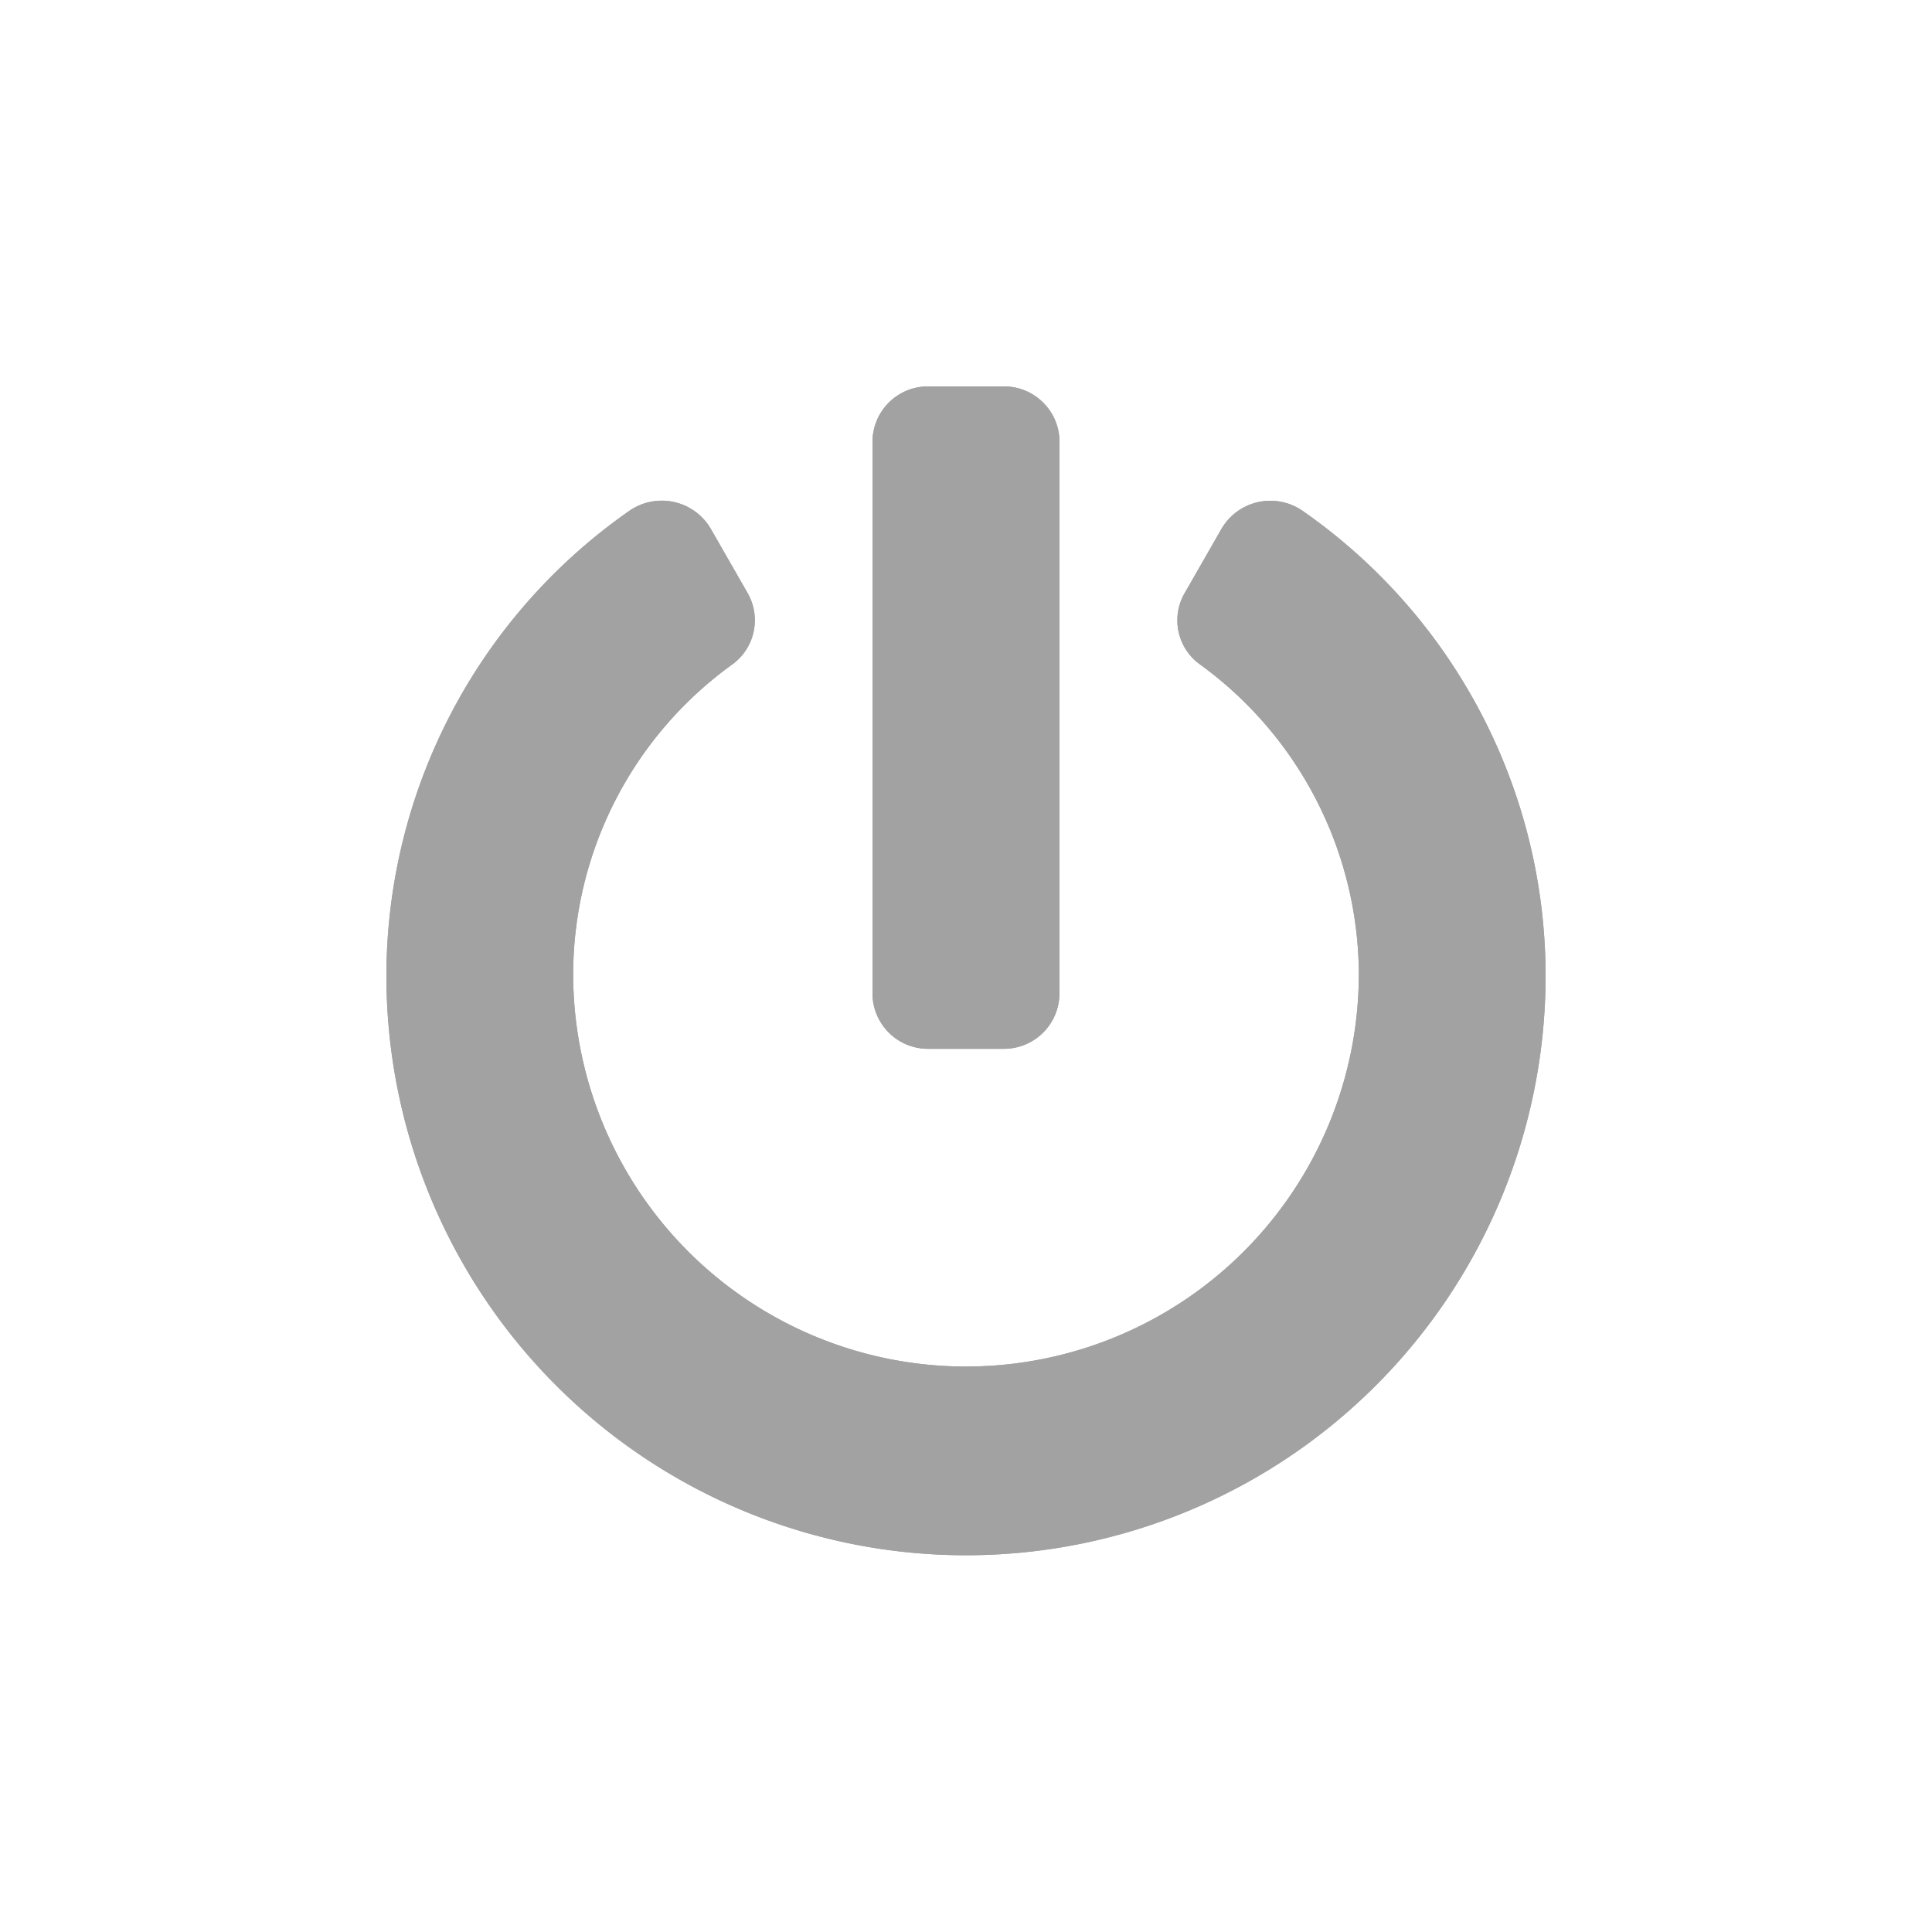 <svg xmlns="http://www.w3.org/2000/svg" width="30" height="30" viewBox="0 0 30 30"><defs><style>.a{fill:none;}.b{fill:#a2a2a2;}</style></defs><rect class="a" width="30" height="30"/><path class="b" d="M22.226,1.932A8.8,8.8,0,0,1,26,9.143,9,9,0,0,1,8,9.157a8.816,8.816,0,0,1,3.767-7.221.882.882,0,0,1,1.27.275l.573,1a.848.848,0,0,1-.24,1.107A5.941,5.941,0,0,0,10.9,9.139,6.1,6.1,0,0,0,23.1,9.1a5.972,5.972,0,0,0-2.471-4.786.843.843,0,0,1-.236-1.1l.573-1A.878.878,0,0,1,22.226,1.932Zm-3.774,7.5V.857A.862.862,0,0,0,17.58,0H16.419a.862.862,0,0,0-.871.857V9.429a.862.862,0,0,0,.871.857H17.58A.862.862,0,0,0,18.451,9.429Z" transform="translate(-2 6)"/><rect class="a" width="30" height="30"/><path class="b" d="M22.226,1.932A8.8,8.8,0,0,1,26,9.143,9,9,0,0,1,8,9.157a8.816,8.816,0,0,1,3.767-7.221.882.882,0,0,1,1.27.275l.573,1a.848.848,0,0,1-.24,1.107A5.941,5.941,0,0,0,10.9,9.139,6.1,6.1,0,0,0,23.1,9.1a5.972,5.972,0,0,0-2.471-4.786.843.843,0,0,1-.236-1.1l.573-1A.878.878,0,0,1,22.226,1.932Zm-3.774,7.5V.857A.862.862,0,0,0,17.58,0H16.419a.862.862,0,0,0-.871.857V9.429a.862.862,0,0,0,.871.857H17.58A.862.862,0,0,0,18.451,9.429Z" transform="translate(-2 6)"/></svg>
